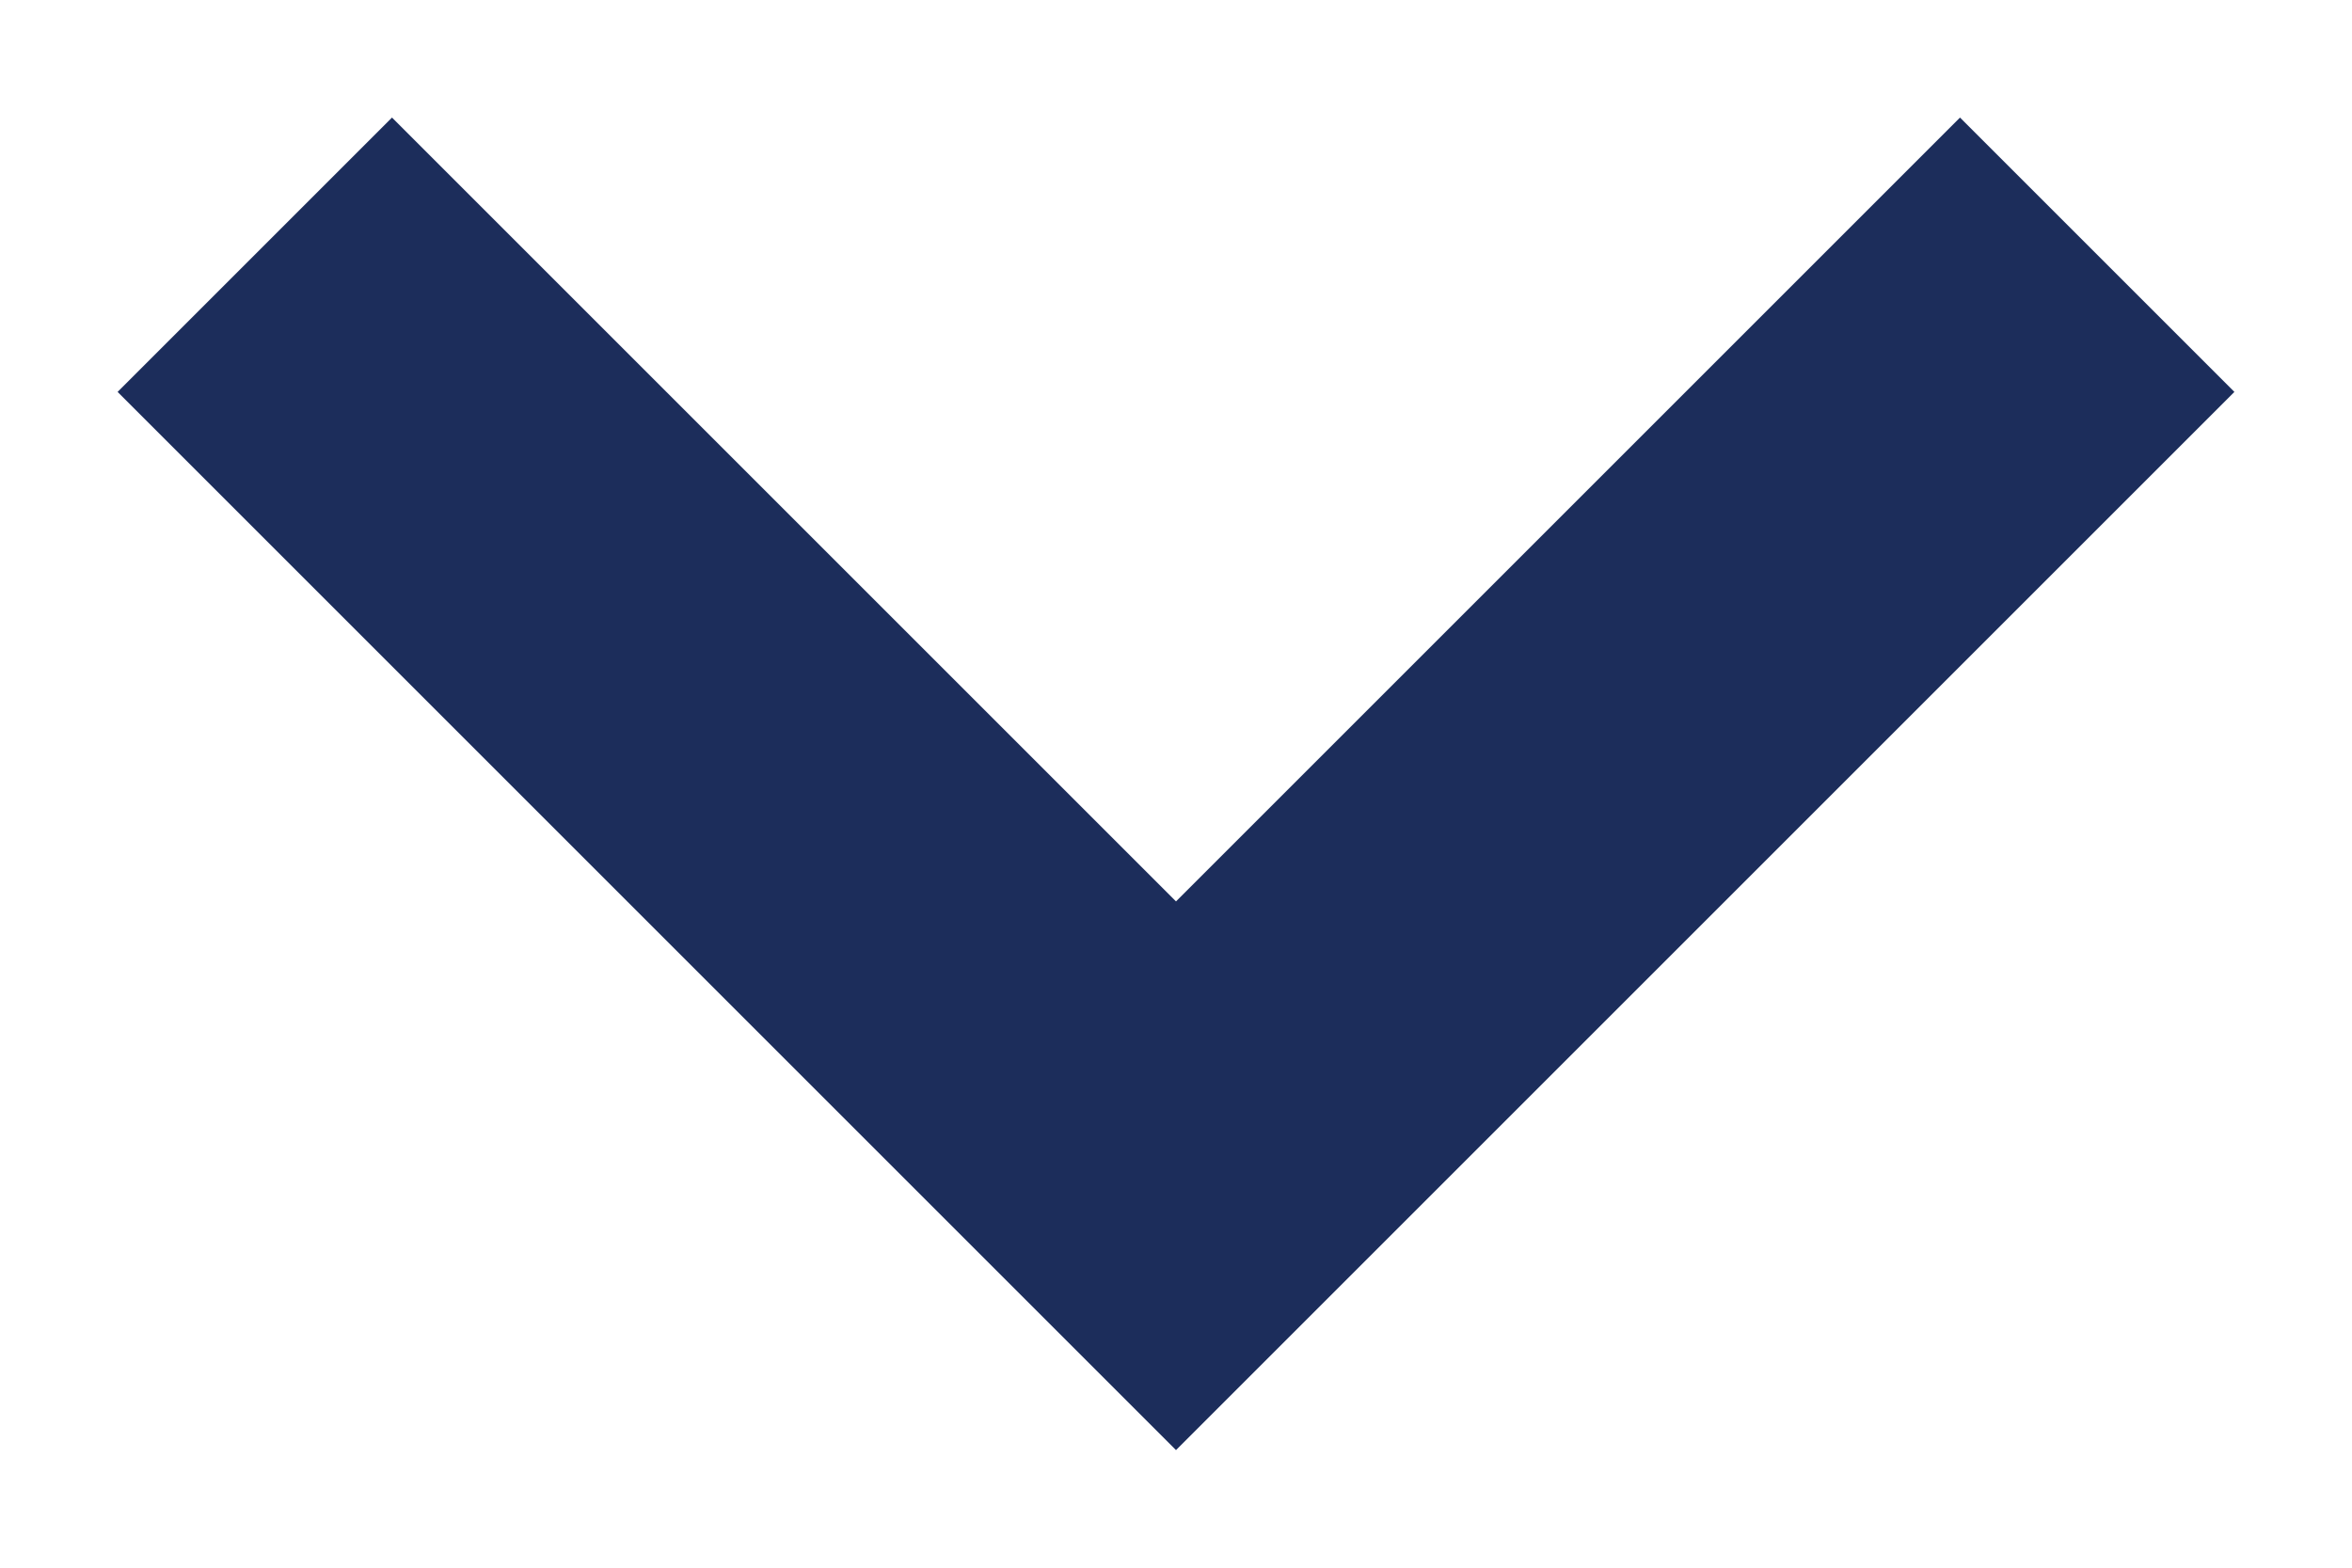 <?xml version="1.0" encoding="UTF-8"?>
<svg width="12px" height="8px" viewBox="0 0 12 8" version="1.1" xmlns="http://www.w3.org/2000/svg" xmlns:xlink="http://www.w3.org/1999/xlink">
    <!-- Generator: Sketch 49.1 (51147) - http://www.bohemiancoding.com/sketch -->
    <title>small-down</title>
    <desc>Created with Sketch.</desc>
    <defs></defs>
    <g id="Page-1" stroke="none" stroke-width="1" fill="none" fill-rule="evenodd">
        <g id="Style-Guide" transform="translate(-760, -302)" fill="#1C2D5B" fill-rule="nonzero">
            <g id="Icons" transform="translate(579, 41)">
                <g id="Form-Elements-Icons" transform="translate(0, 174)">
                    <g id="Icons" transform="translate(0, 47)">
                        <g id="small-down" transform="translate(181, 40)">
                            <polygon id="Shape" points="6 7.4 0.6 2 2 0.6 6 4.6 10 0.6 11.4 2"></polygon>
                        </g>
                    </g>
                </g>
            </g>
        </g>
    </g>
</svg>